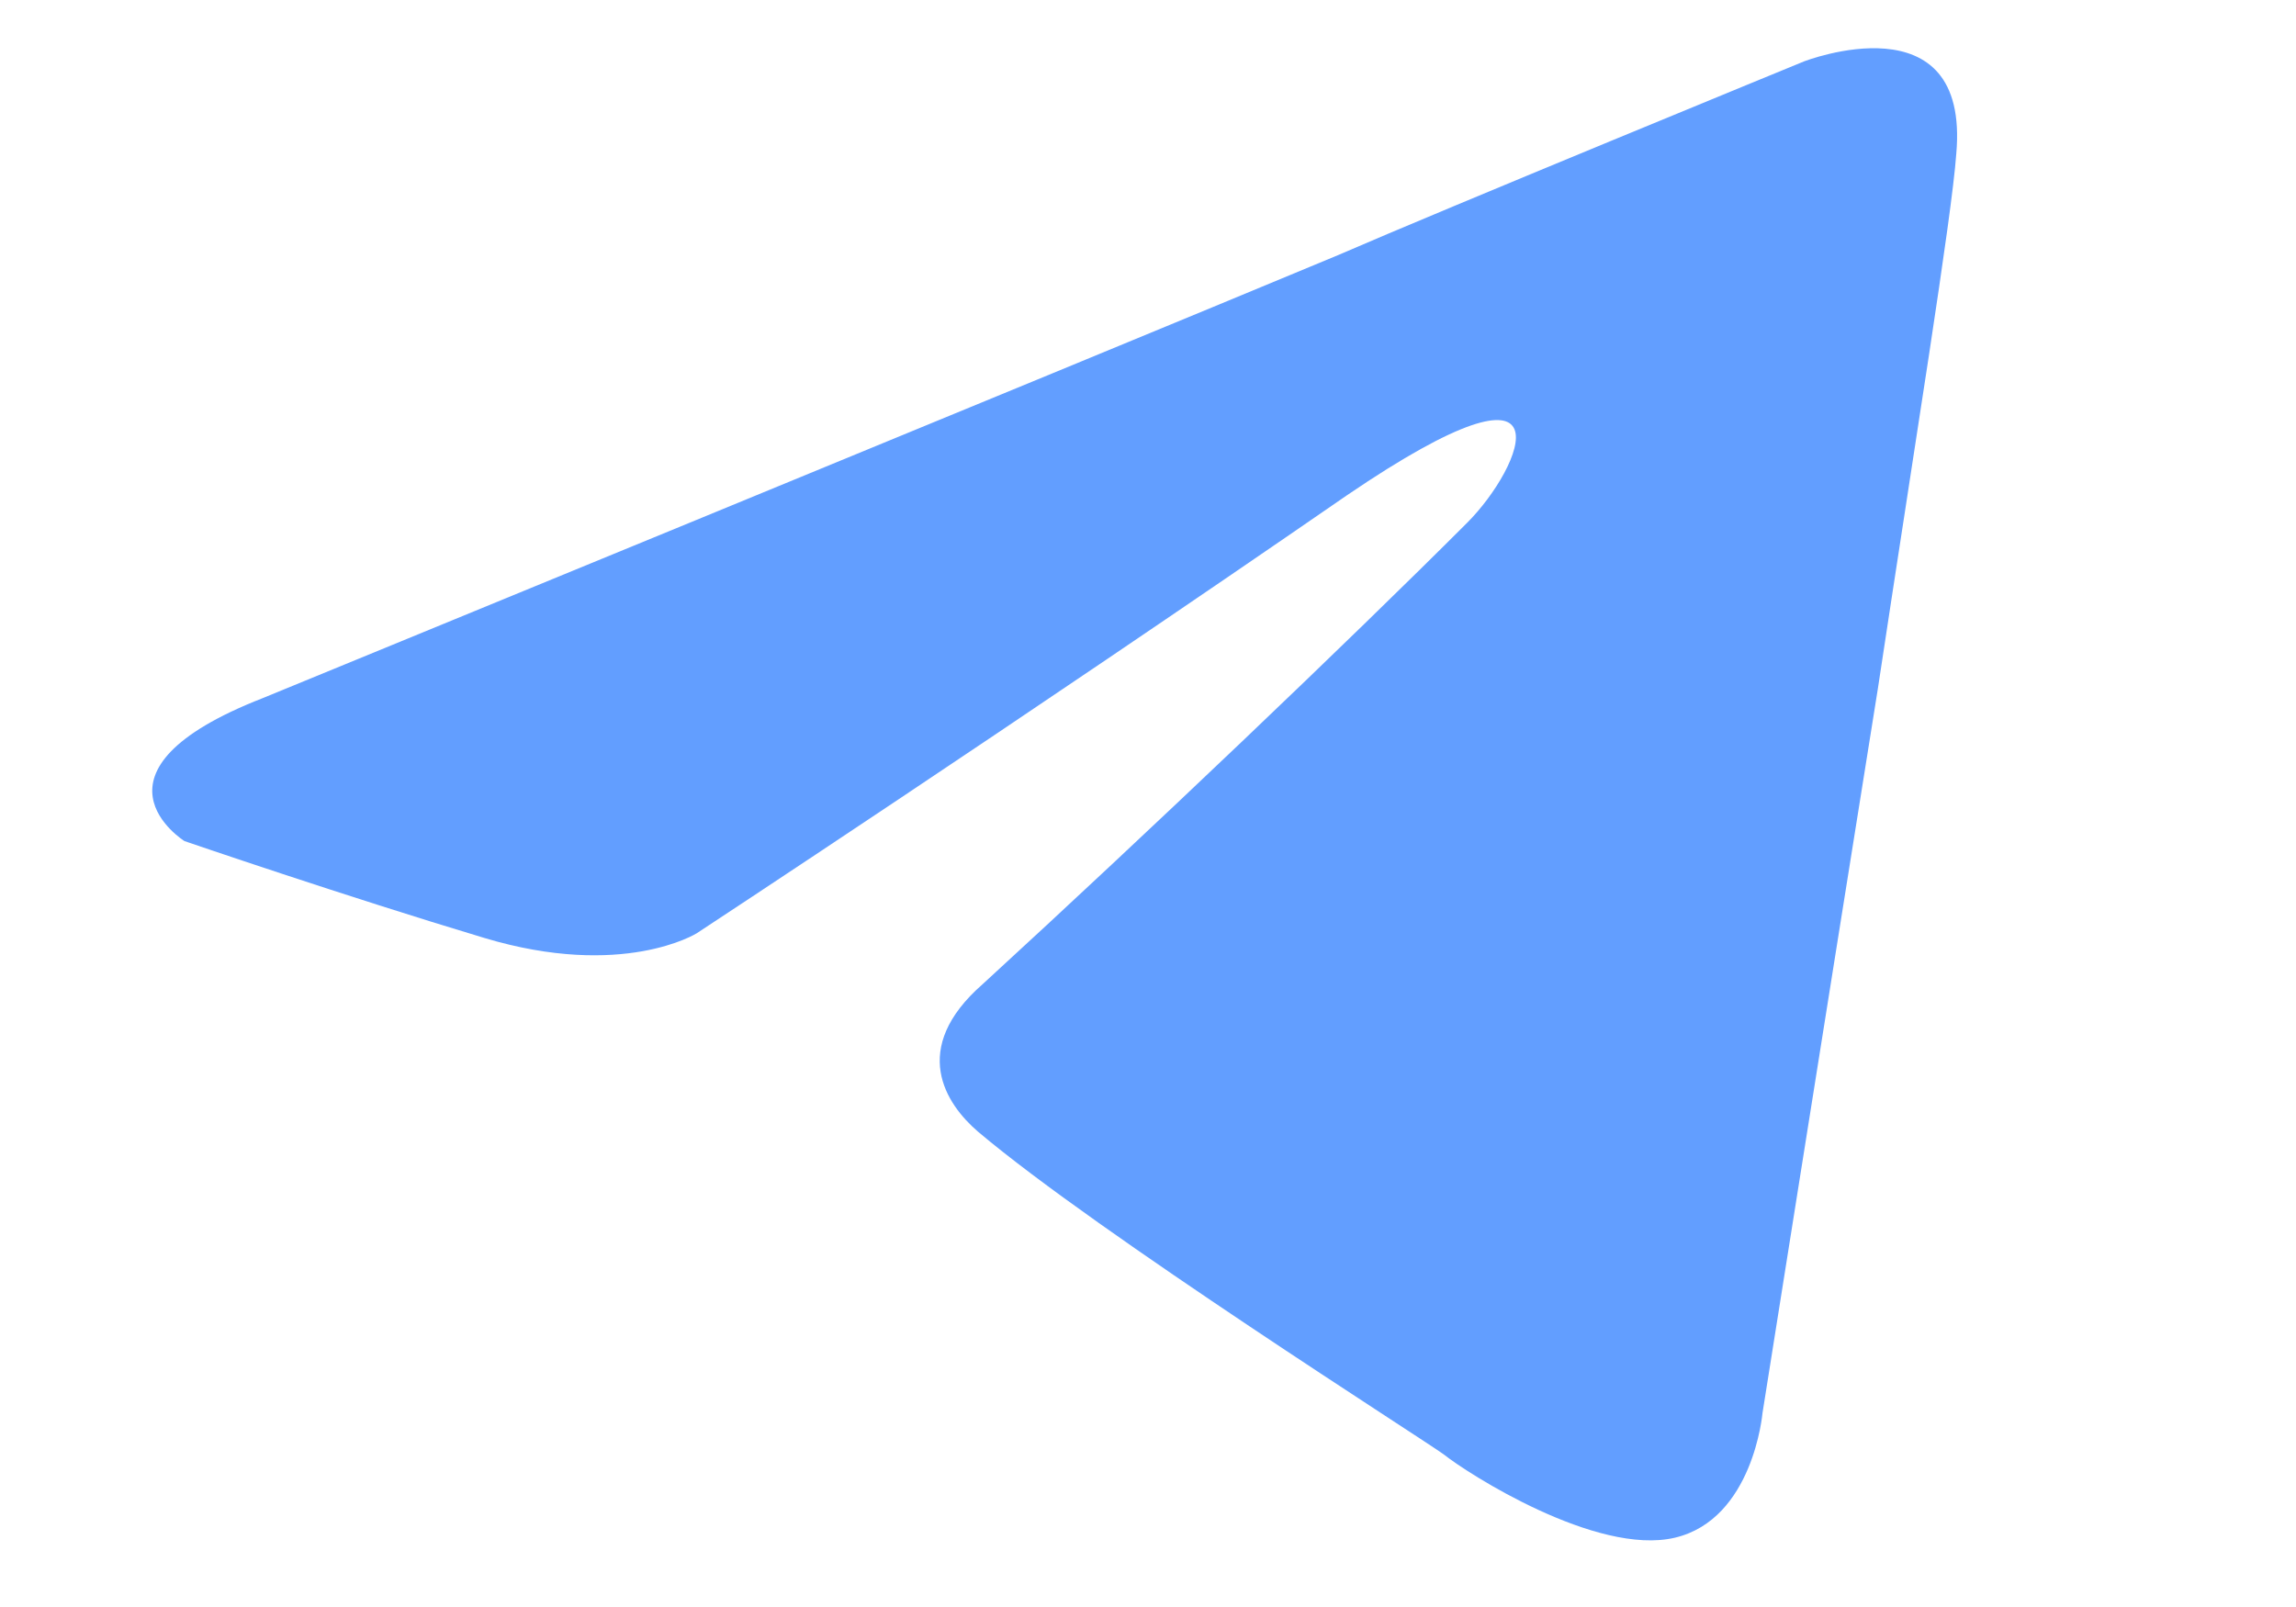 <svg xmlns="http://www.w3.org/2000/svg" version="1.1" id="Layer_1" x="0" y="0" xml:space="preserve" width="71.412" height="50"><defs id="defs9"><linearGradient id="path2991_1_" gradientUnits="userSpaceOnUse" x1="128.991" y1="118.245" x2="153.991" y2="78.245" gradientTransform="matrix(.196 0 0 -.196 -1180.897 -1144.311)"><stop offset="0" stop-color="#eff7fc" id="stop12"/><stop offset="1" stop-color="#fff" id="stop14"/></linearGradient><linearGradient gradientTransform="matrix(.208 0 0 -.208 10 50.417)" y2="78.245" x2="153.991" y1="118.245" x1="128.991" gradientUnits="userSpaceOnUse" id="path2991_1_-5"><stop id="stop12-9" stop-color="#eff7fc" offset="0"/><stop id="stop14-9" stop-color="#fff" offset="1"/></linearGradient><linearGradient gradientTransform="matrix(.208 0 0 -.208 -815.363 -910.171)" y2="78.245" x2="153.991" y1="118.245" x1="128.991" gradientUnits="userSpaceOnUse" id="path2991_1_-4"><stop id="stop12-3" stop-color="#eff7fc" offset="0"/><stop id="stop14-0" stop-color="#fff" offset="1"/></linearGradient><linearGradient gradientTransform="matrix(1.25 0 0 -1.25 71.096 -284.13)" y2="511.512" x2="-693.305" y1="534.845" x1="-683.305" gradientUnits="userSpaceOnUse" id="path2995-1-0_1_"><stop id="stop4" stop-color="#37aee2" offset="0"/><stop id="stop6" stop-color="#1e96c8" offset="1"/></linearGradient></defs><style type="text/css" id="style3"/><style id="style879"/><path d="M8.177 21.714S33.005 11.525 41.615 7.937C44.916 6.502 56.11 1.91 56.11 1.91s5.166-2.01 4.736 2.87c-.144 2.01-1.292 9.041-2.44 16.647-1.722 10.764-3.588 22.532-3.588 22.532s-.287 3.3-2.726 3.874c-2.44.574-6.459-2.009-7.176-2.583-.574-.43-10.763-6.888-14.495-10.046-1.004-.86-2.152-2.583.144-4.592 5.166-4.736 11.337-10.62 15.068-14.351 1.723-1.722 3.445-5.74-3.73-.861-10.19 7.032-20.236 13.633-20.236 13.633s-2.296 1.436-6.601.144c-4.306-1.292-9.329-3.014-9.329-3.014s-3.444-2.152 2.44-4.449z" fill="#629eff" id="path877" fill-opacity="1" stroke-width=".199"/></svg>